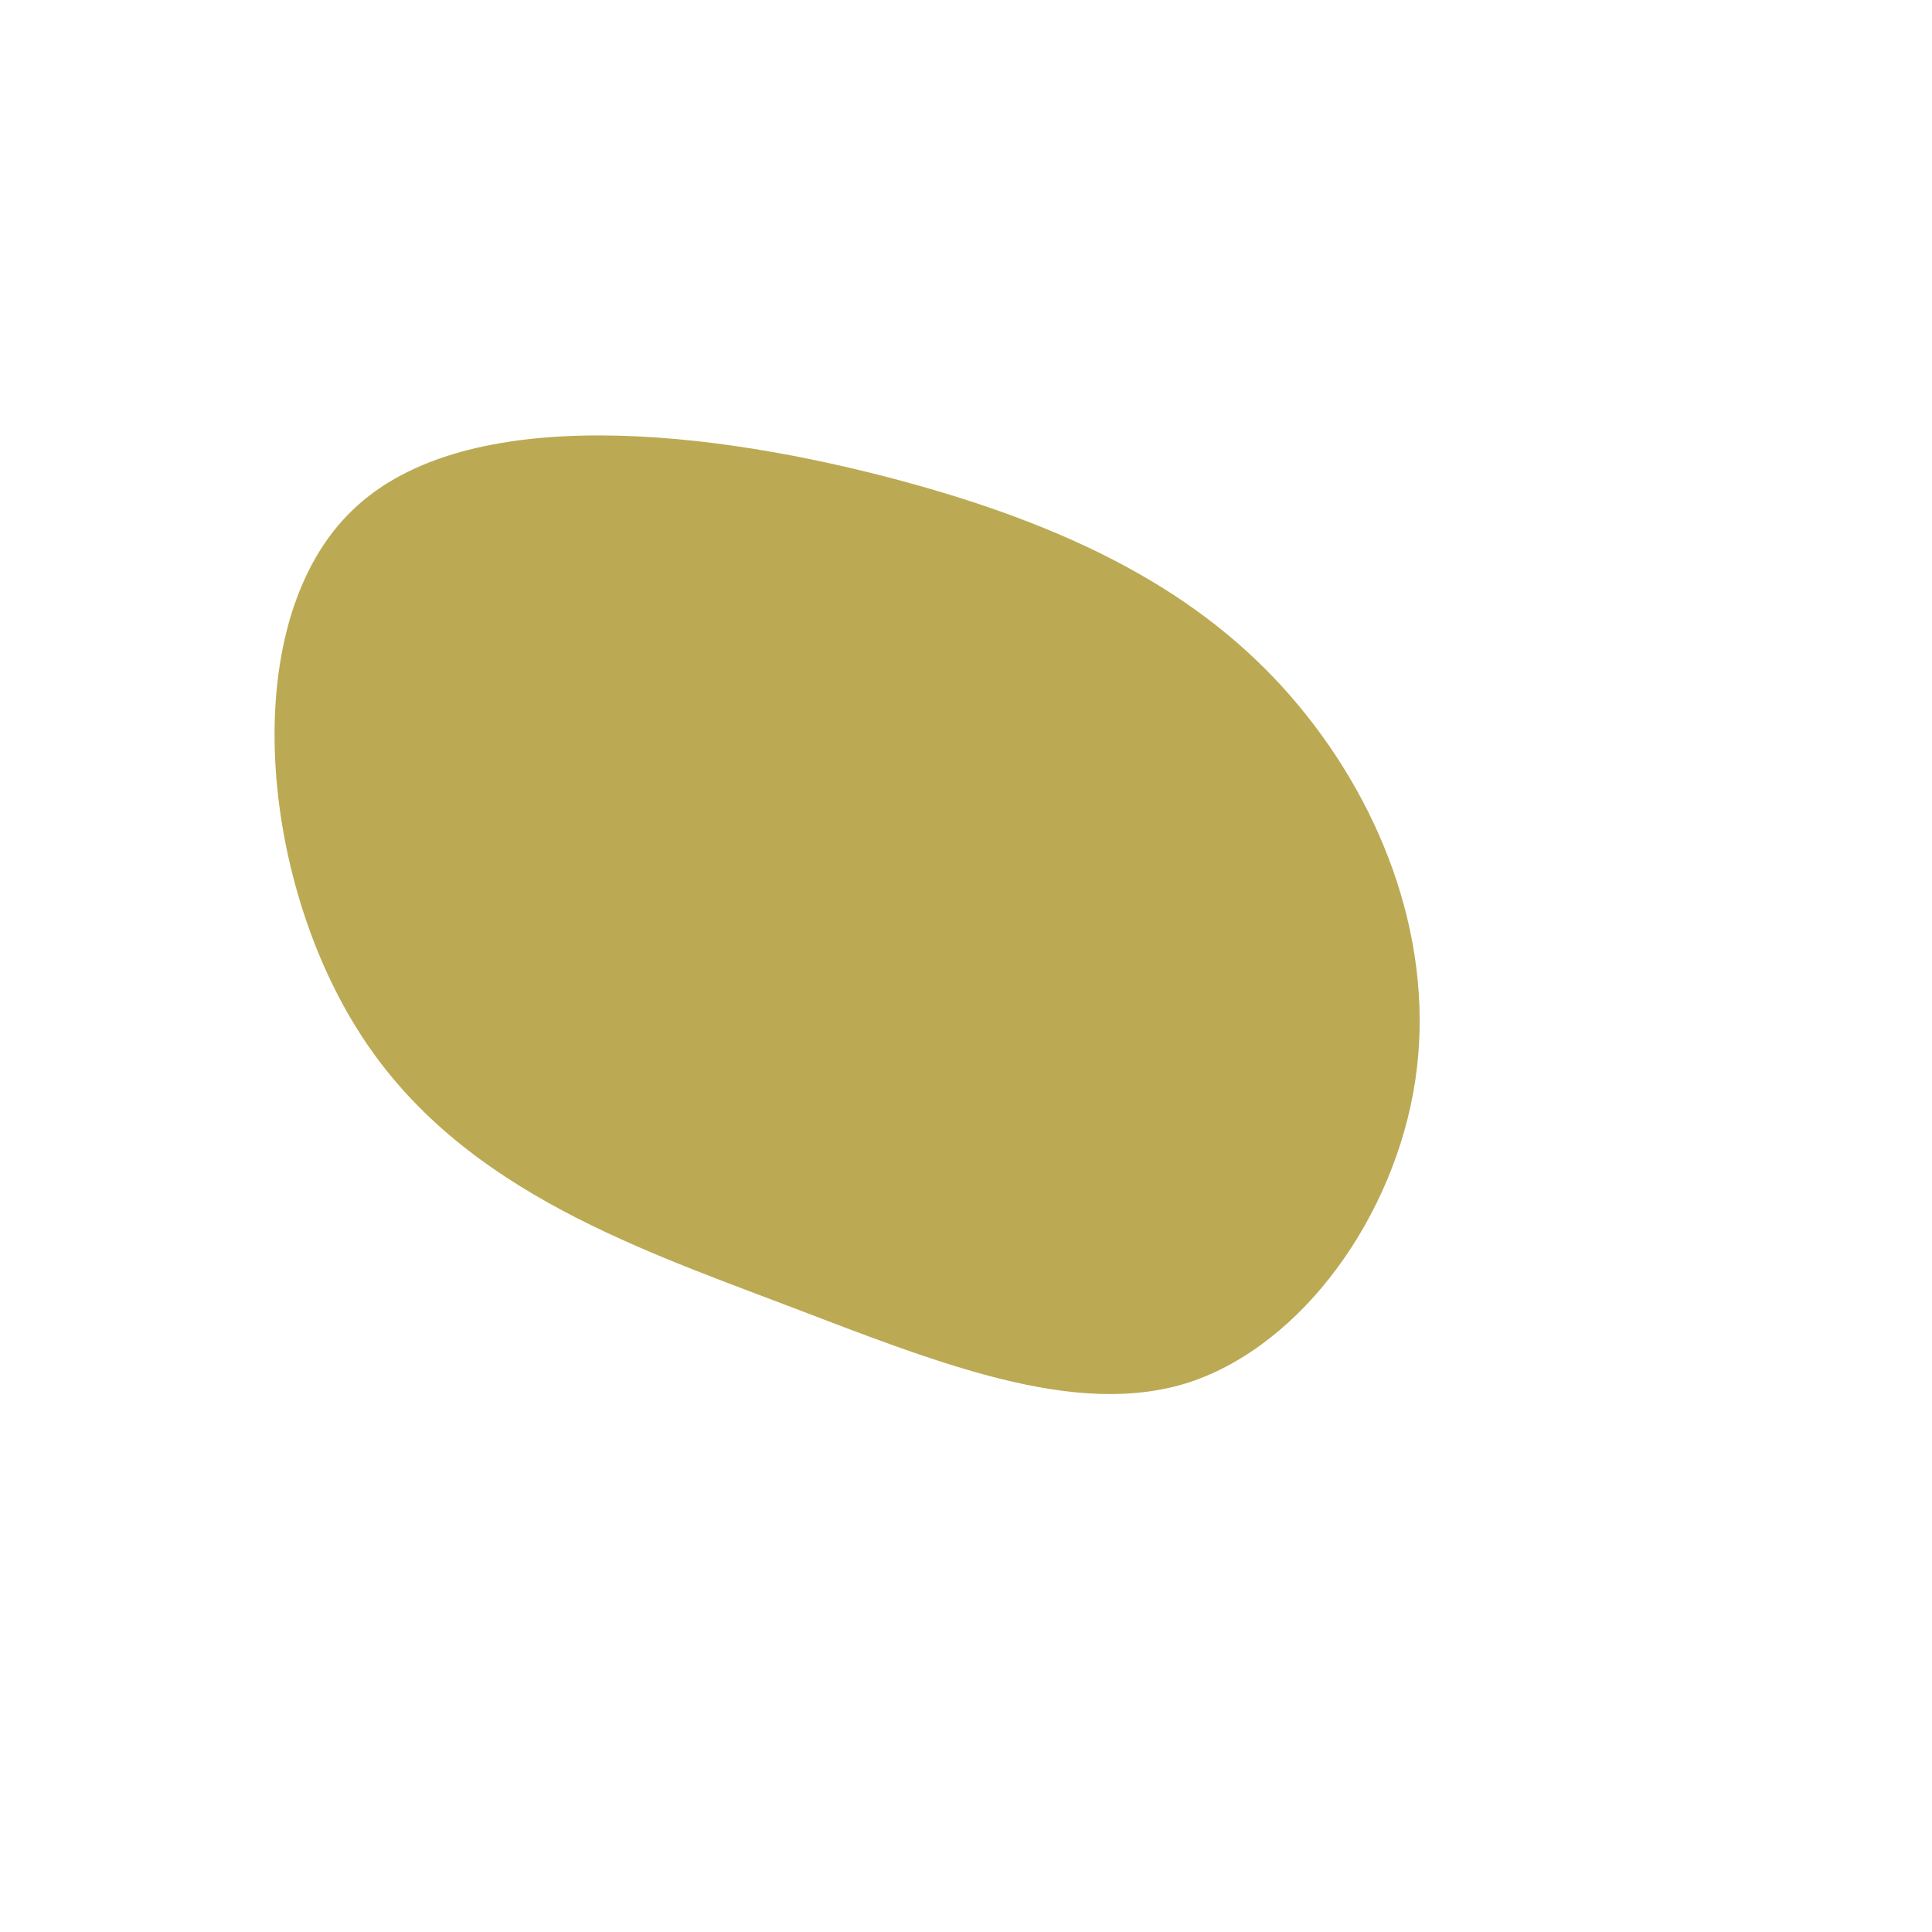 <?xml version="1.0" standalone="no"?>
<svg viewBox="0 0 200 200" xmlns="http://www.w3.org/2000/svg">
  <path fill="#bbaa53" d="M34.4,-27C43.4,-16.2,48.6,-2,46.5,11.9C44.4,25.8,34.9,39.2,23.1,43.1C11.3,46.9,-2.9,41.1,-18.9,35C-35,28.9,-53.1,22.6,-63.1,6.4C-73.2,-9.8,-75.4,-35.8,-63.5,-47.2C-51.7,-58.6,-25.8,-55.4,-6.6,-50.2C12.7,-45,25.5,-37.7,34.4,-27Z" transform="translate(100 100)" />
</svg>
